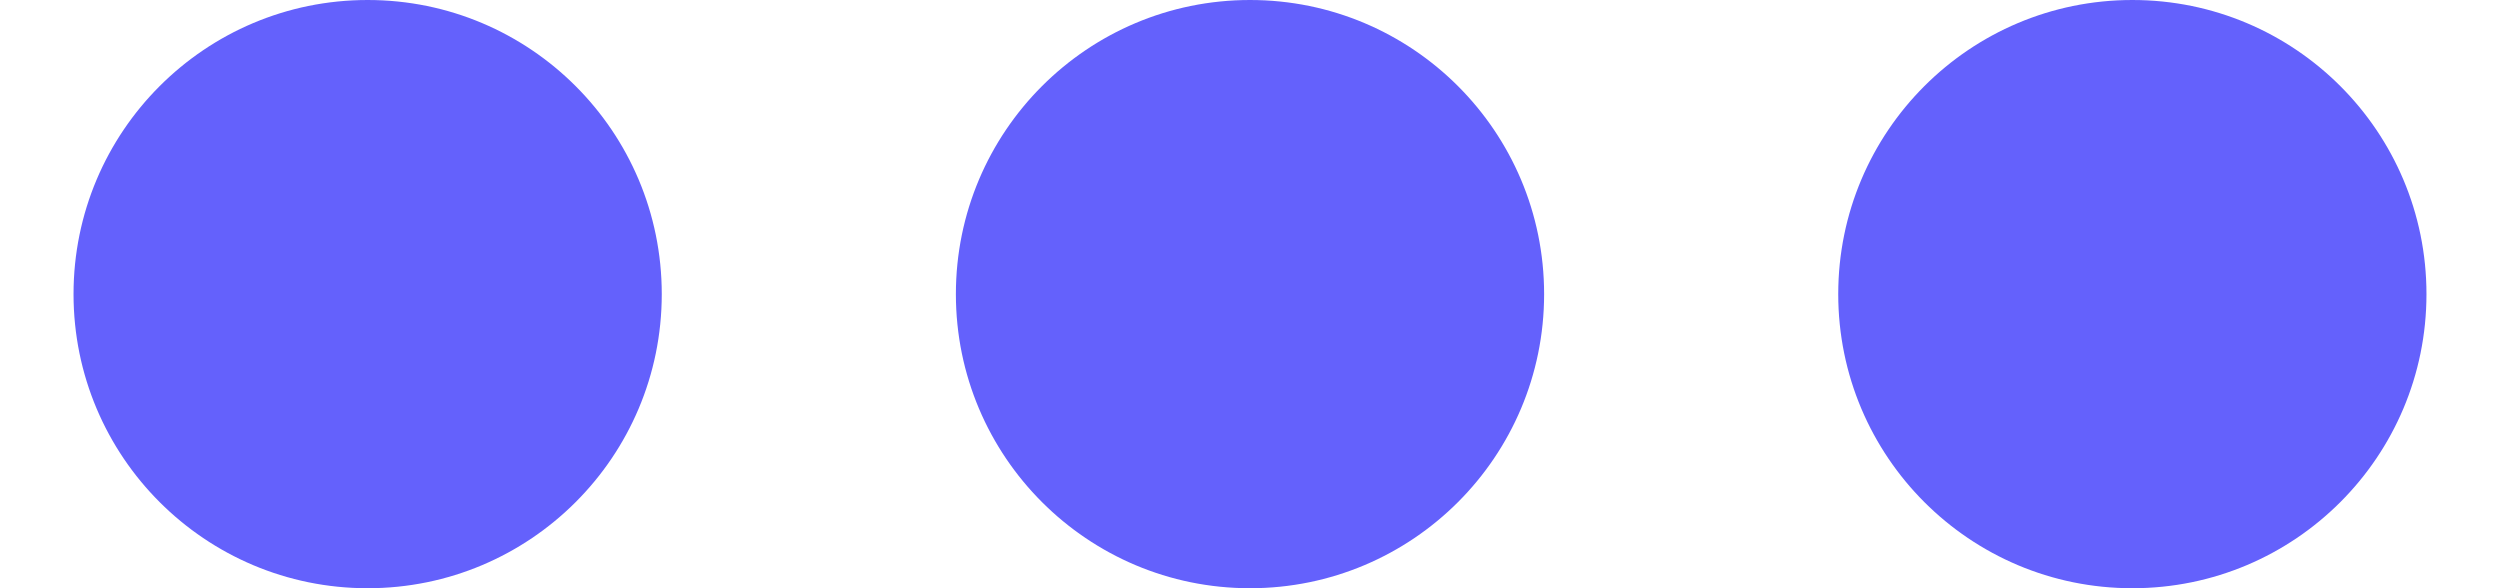 <svg xmlns="http://www.w3.org/2000/svg" width="17" height="4" viewBox="0 0 17 4" fill="none"><path d="M8.5 4C9.605 4 10.5 3.105 10.5 2C10.5 0.895 9.605 0 8.5 0C7.395 0 6.5 0.895 6.5 2C6.5 3.105 7.395 4 8.5 4Z" fill="#6461FC"></path><path d="M2.5 4C3.605 4 4.5 3.105 4.5 2C4.5 0.895 3.605 0 2.5 0C1.395 0 0.5 0.895 0.5 2C0.5 3.105 1.395 4 2.5 4Z" fill="#6461FC"></path><path d="M14.5 4C15.605 4 16.5 3.105 16.5 2C16.5 0.895 15.605 0 14.5 0C13.395 0 12.5 0.895 12.5 2C12.5 3.105 13.395 4 14.5 4Z" fill="#6461FC"></path></svg>